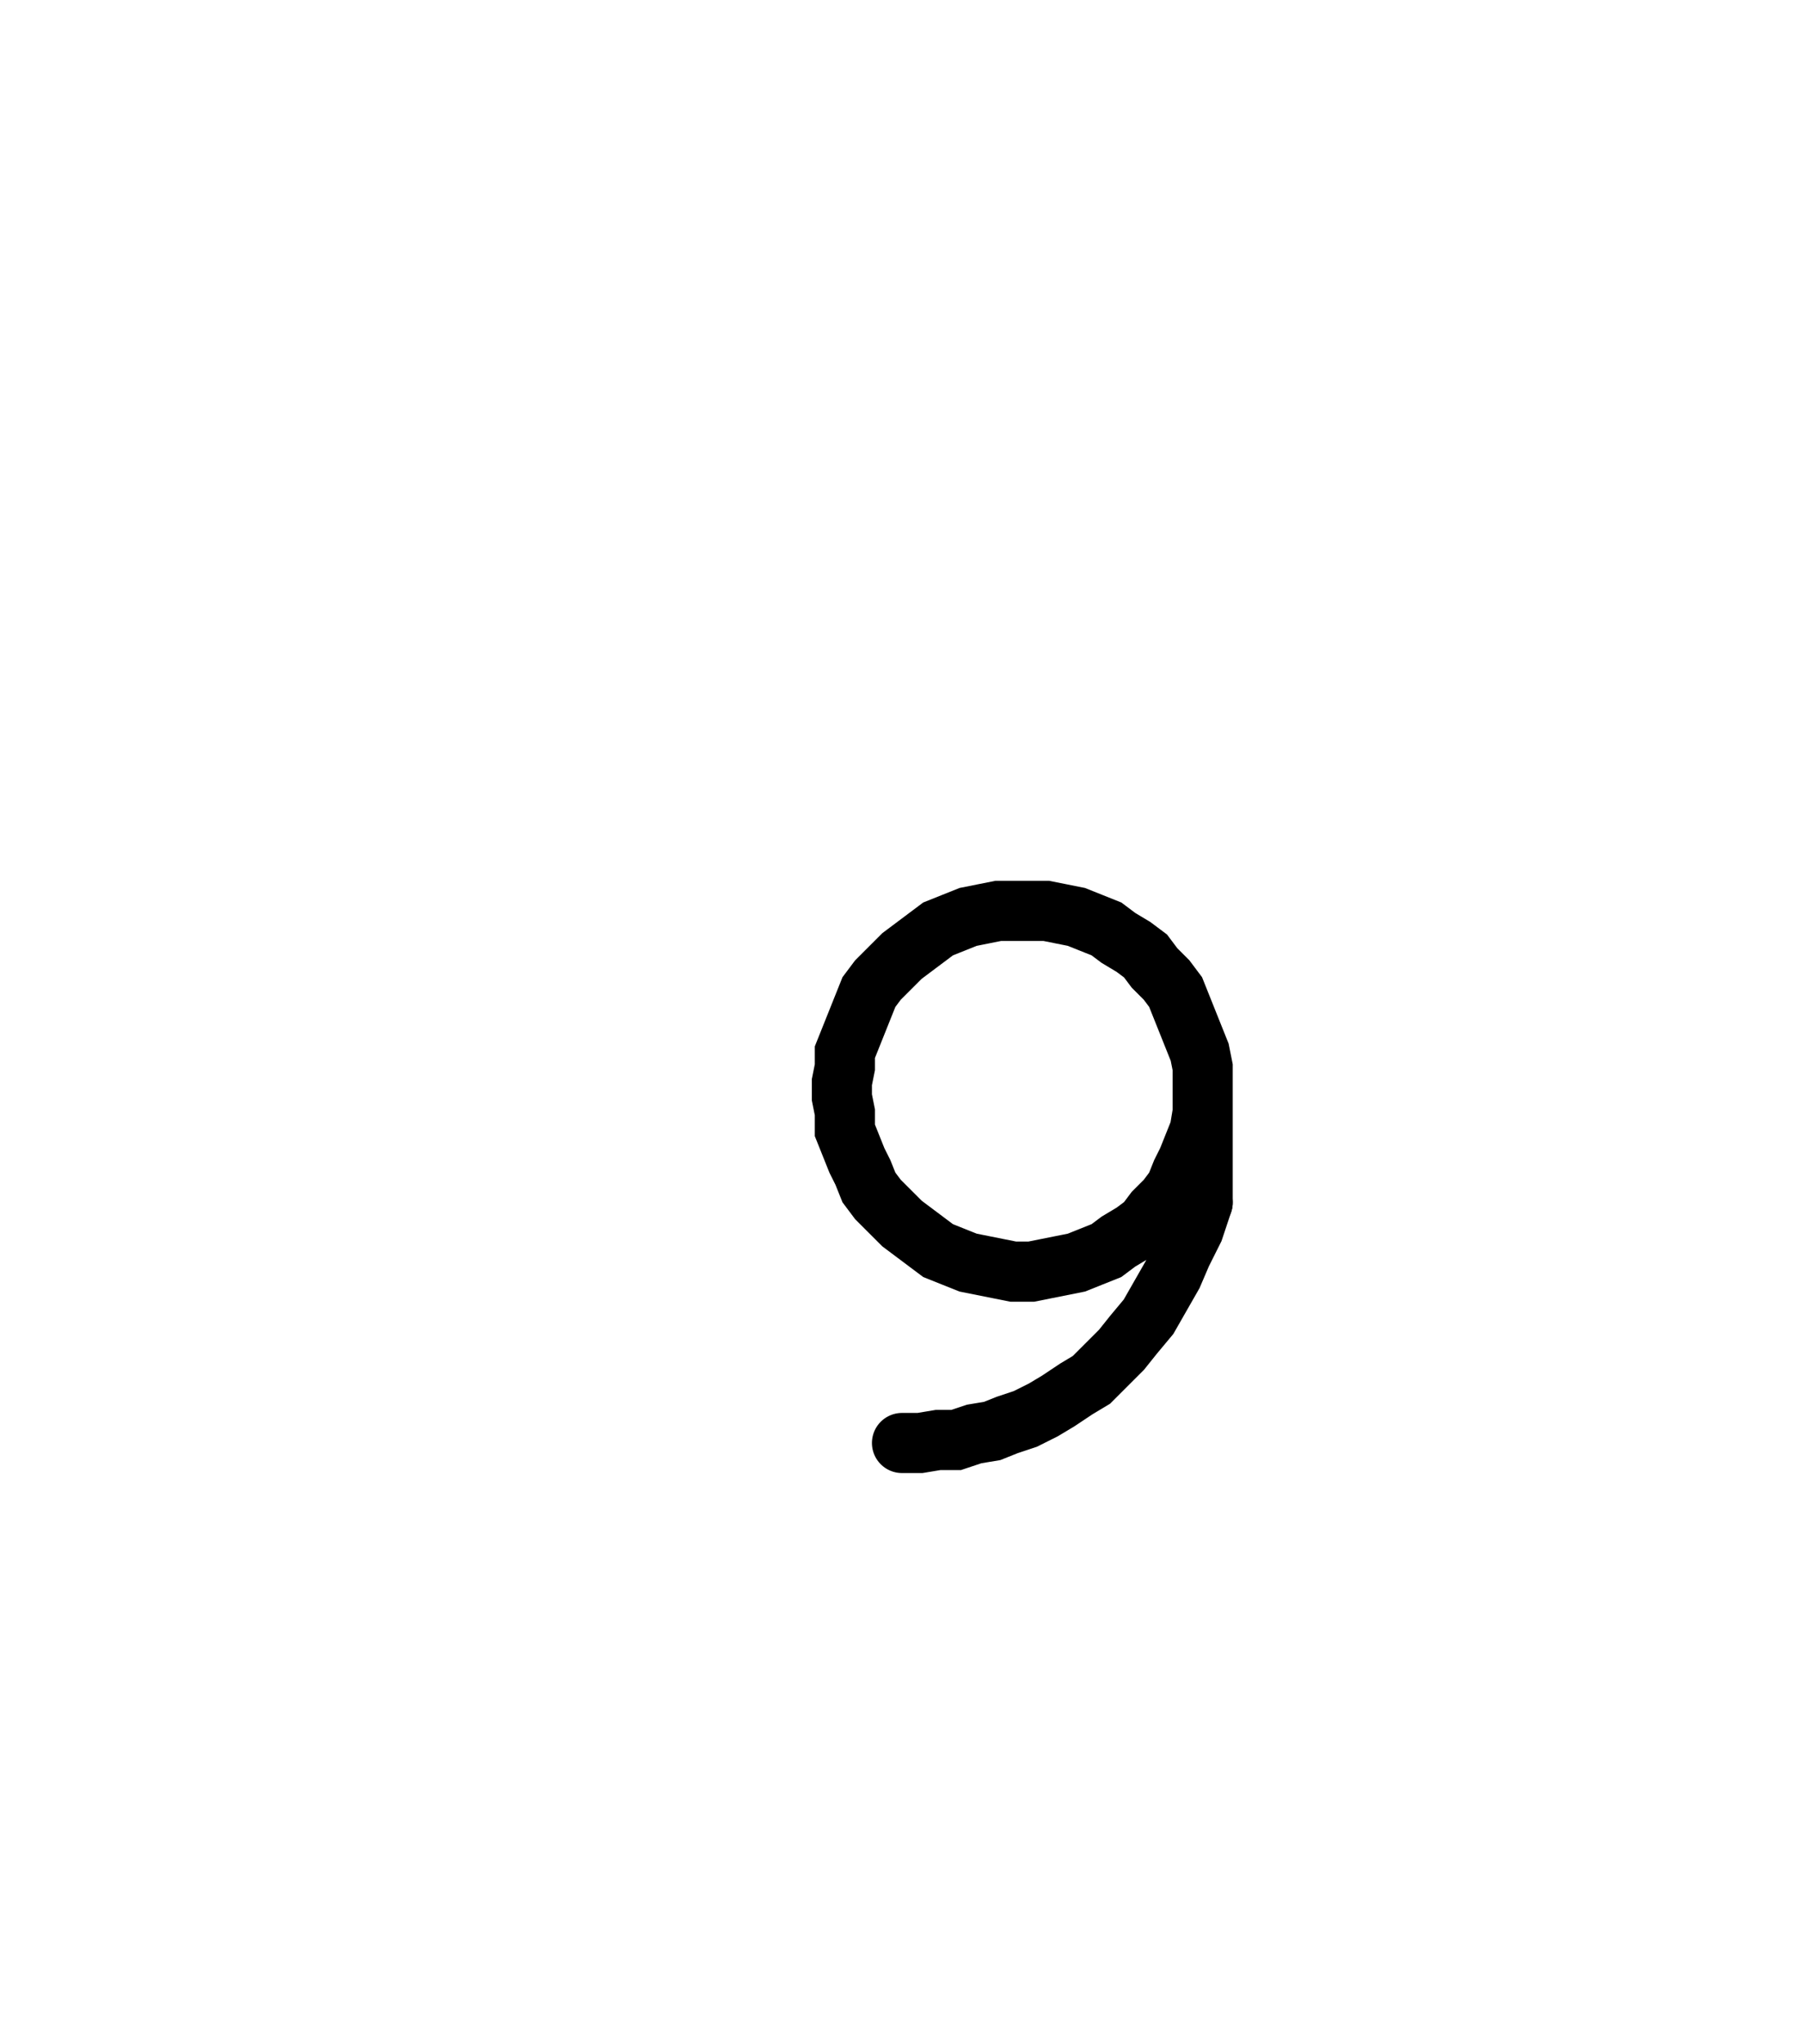 <svg xmlns="http://www.w3.org/2000/svg" width="60.0" height="68.0" style="fill:none; stroke-linecap:round;">
    <rect width="100%" height="100%" fill="#FFFFFF" />
<path stroke="#000000" stroke-width="2" d="M 175,75" />
<path stroke="#000000" stroke-width="2" d="M 40,36 40,36.5 40,37 39.9,37.6 39.7,38.1 39.5,38.6 39.3,39 39.1,39.5 38.8,39.9 38.4,40.3 38.1,40.7 37.7,41 37.2,41.3 36.8,41.6 36.3,41.8 35.8,42 35.3,42.1 34.8,42.2 34.3,42.3 33.7,42.3 33.2,42.2 32.7,42.1 32.2,42 31.7,41.8 31.2,41.6 30.8,41.3 30.4,41 30,40.7 29.6,40.3 29.2,39.9 28.9,39.5 28.7,39 28.5,38.6 28.3,38.1 28.1,37.6 28.1,37 28,36.5 28,36 28.1,35.5 28.1,35 28.3,34.5 28.5,34 28.7,33.5 28.9,33 29.2,32.6 29.6,32.2 30,31.8 30.4,31.5 30.8,31.2 31.2,30.9 31.7,30.7 32.2,30.5 32.7,30.4 33.2,30.3 33.7,30.3 34.3,30.3 34.8,30.3 35.3,30.4 35.8,30.5 36.3,30.7 36.8,30.9 37.2,31.2 37.7,31.5 38.1,31.8 38.4,32.2 38.8,32.6 39.1,33 39.3,33.5 39.5,34 39.7,34.5 39.9,35 40,35.5 40,36 40,40" />
<path stroke="#000000" stroke-width="2" d="M 40,40 39.7,40.9 39.3,41.7 39,42.4 38.6,43.1 38.2,43.8 37.7,44.4 37.3,44.9 36.8,45.4 36.3,45.9 35.8,46.2 35.2,46.6 34.7,46.9 34.1,47.2 33.5,47.4 33,47.6 32.4,47.7 31.8,47.9 31.2,47.9 30.6,48 30,48" />
</svg>